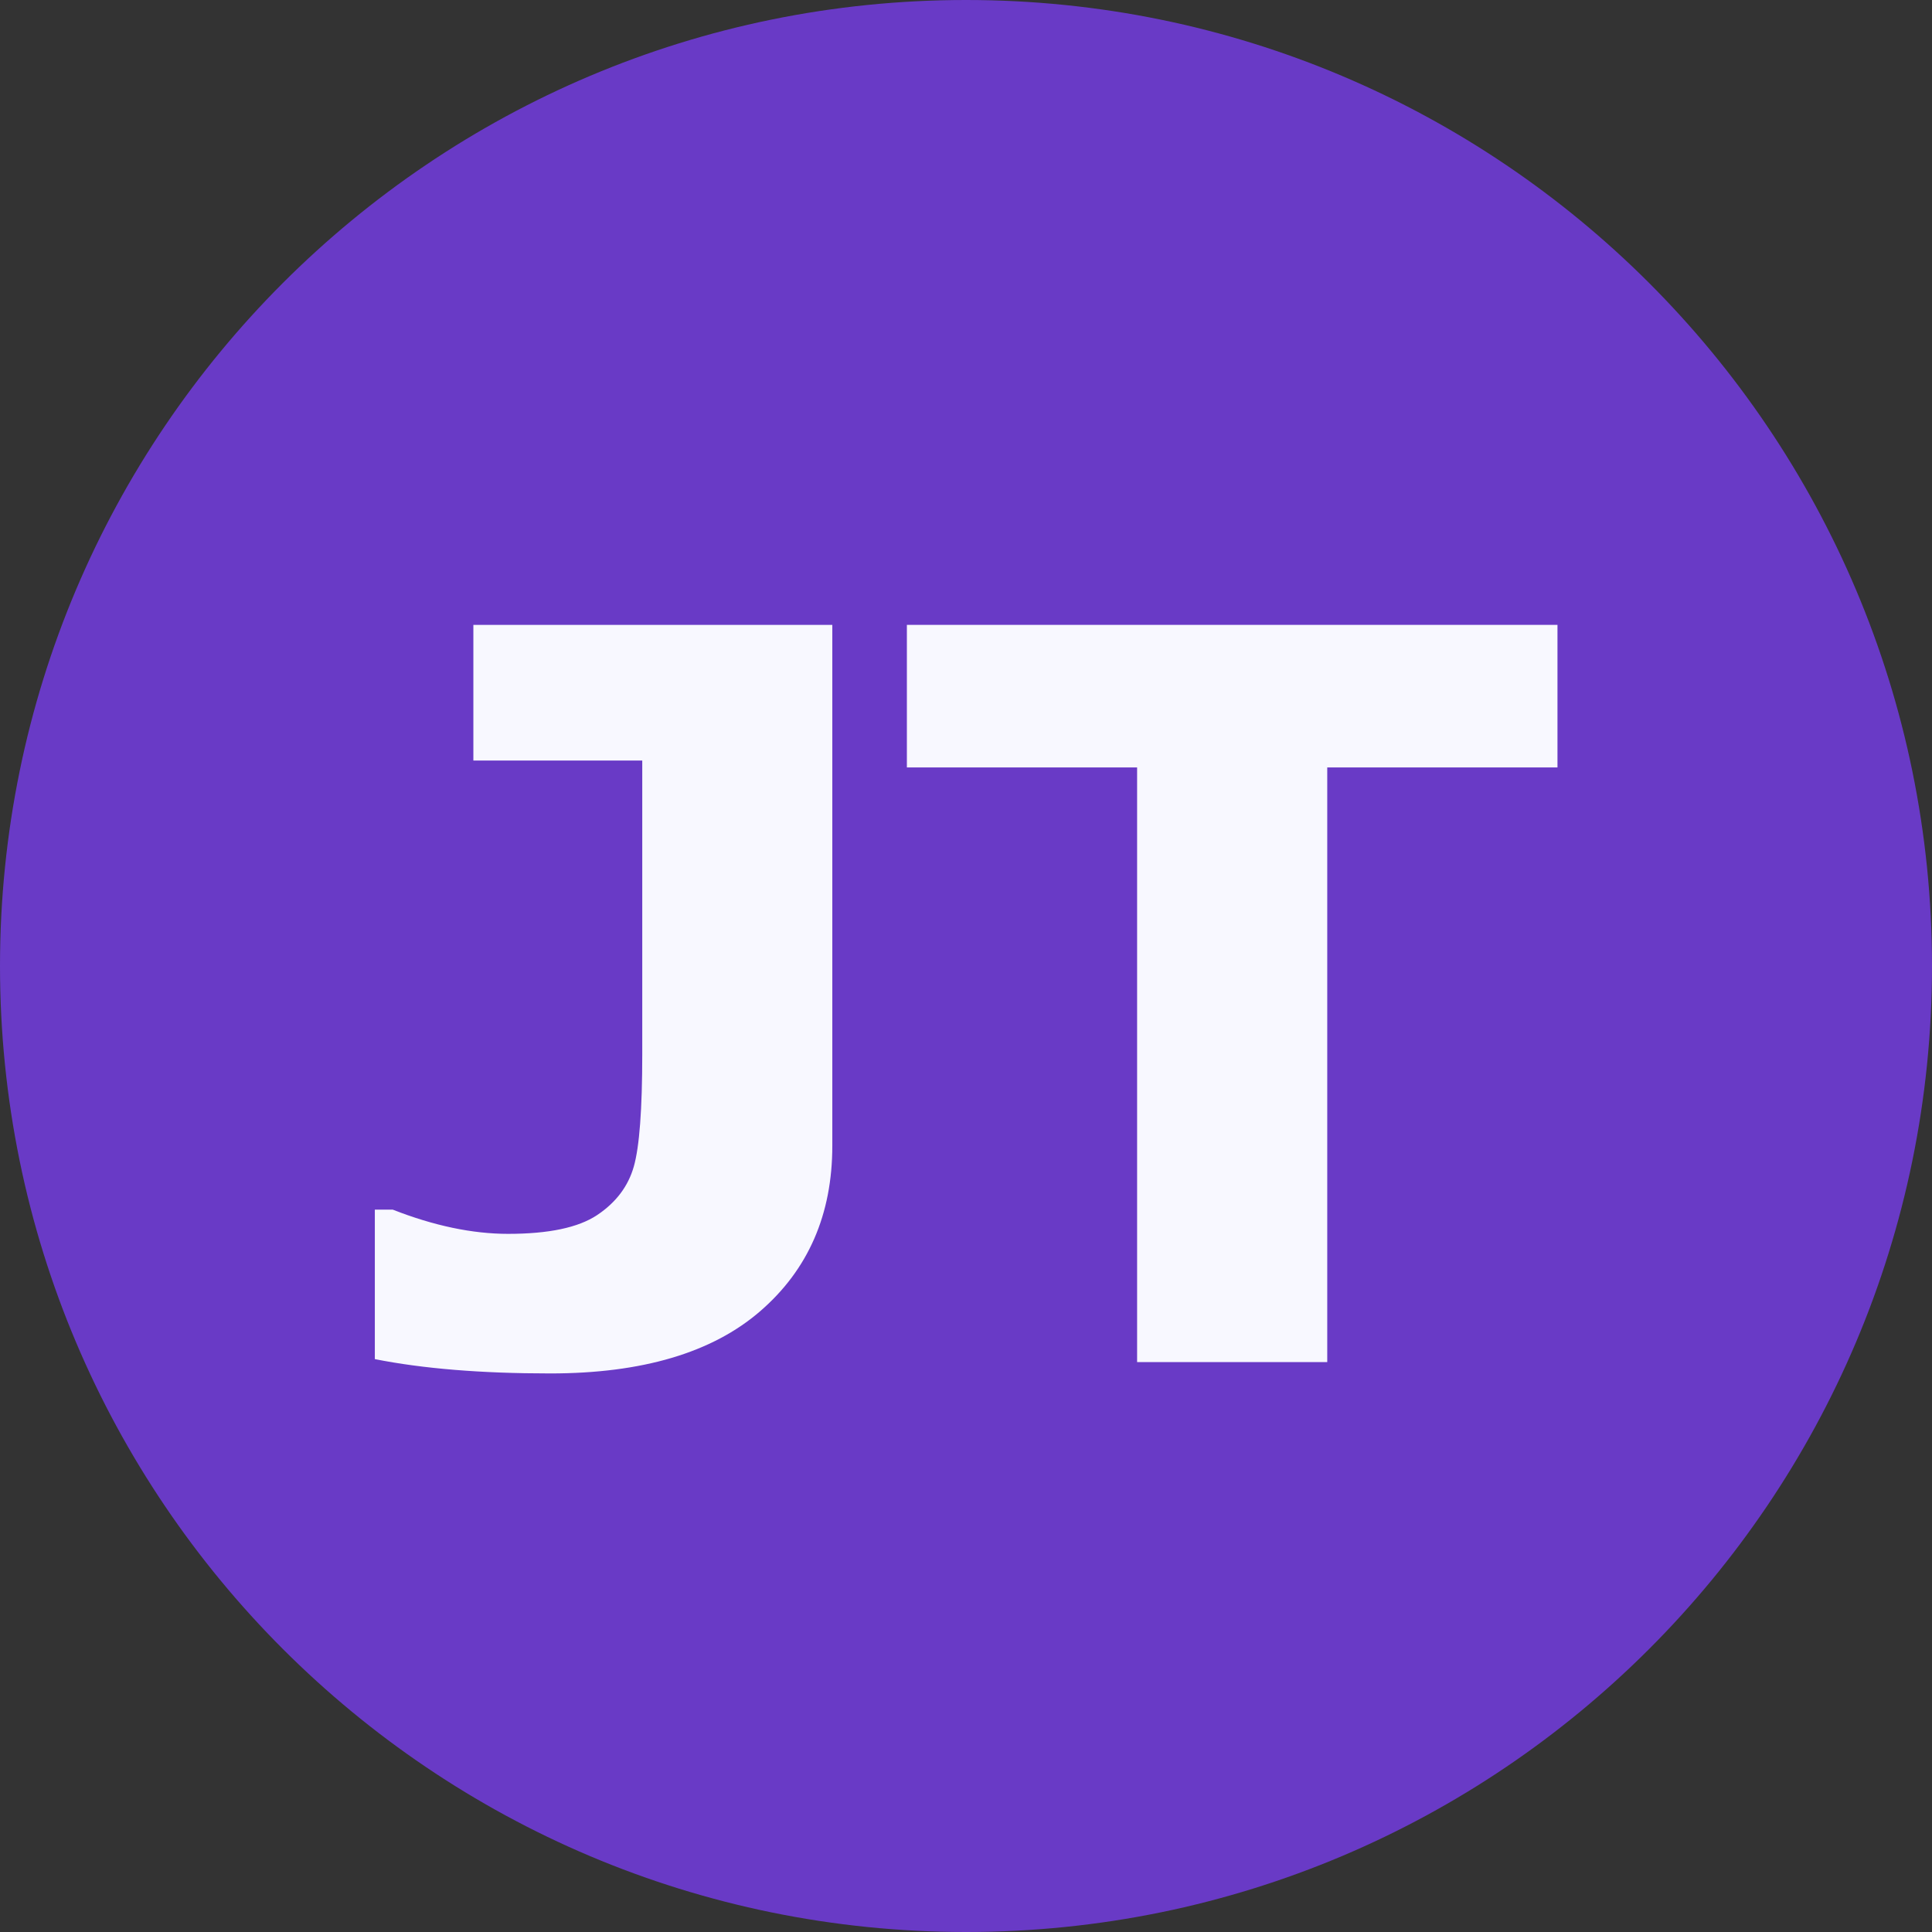 <svg xmlns="http://www.w3.org/2000/svg" xmlns:xlink="http://www.w3.org/1999/xlink" width="500" zoomAndPan="magnify" viewBox="0 0 375 375" height="500" preserveAspectRatio="xMidYMid meet" version="1.0"><rect x="0" y="0" width="375" height="375" fill="#333333" stroke="none"/><defs><g/><clipPath id="fad043d16b"><path d="M 187.5 0 C 83.945 0 0 83.945 0 187.5 C 0 291.055 83.945 375 187.5 375 C 291.055 375 375 291.055 375 187.5 C 375 83.945 291.055 0 187.5 0 Z M 187.5 0 " clip-rule="nonzero"/></clipPath></defs><g clip-path="url(#fad043d16b)"><rect x="-37.5" width="450" fill="#693ac6" y="-37.5" height="450" fill-opacity="1"/></g><g fill="#f8f8ff" fill-opacity="1"><g transform="translate(68.724, 264.381)"><g><path d="M 92.828 -42 C 92.828 -28.664 88.164 -17.961 78.844 -9.891 C 69.531 -1.828 55.938 2.203 38.062 2.203 C 24.664 2.203 13.32 1.273 4.031 -0.578 L 4.031 -29.594 L 7.5 -29.594 C 15.508 -26.457 22.973 -24.891 29.891 -24.891 C 37.766 -24.891 43.523 -26.102 47.172 -28.531 C 50.828 -30.969 53.203 -34.109 54.297 -37.953 C 55.391 -41.797 55.938 -49.07 55.938 -59.781 L 55.938 -116.766 L 23.156 -116.766 L 23.156 -143.094 L 92.828 -143.094 Z M 92.828 -42 "/></g></g></g><g fill="#f8f8ff" fill-opacity="1"><g transform="translate(172.087, 264.381)"><g><path d="M 130.219 -115.422 L 85.531 -115.422 L 85.531 0 L 48.625 0 L 48.625 -115.422 L 3.938 -115.422 L 3.938 -143.094 L 130.219 -143.094 Z M 130.219 -115.422 "/></g></g></g></svg>
